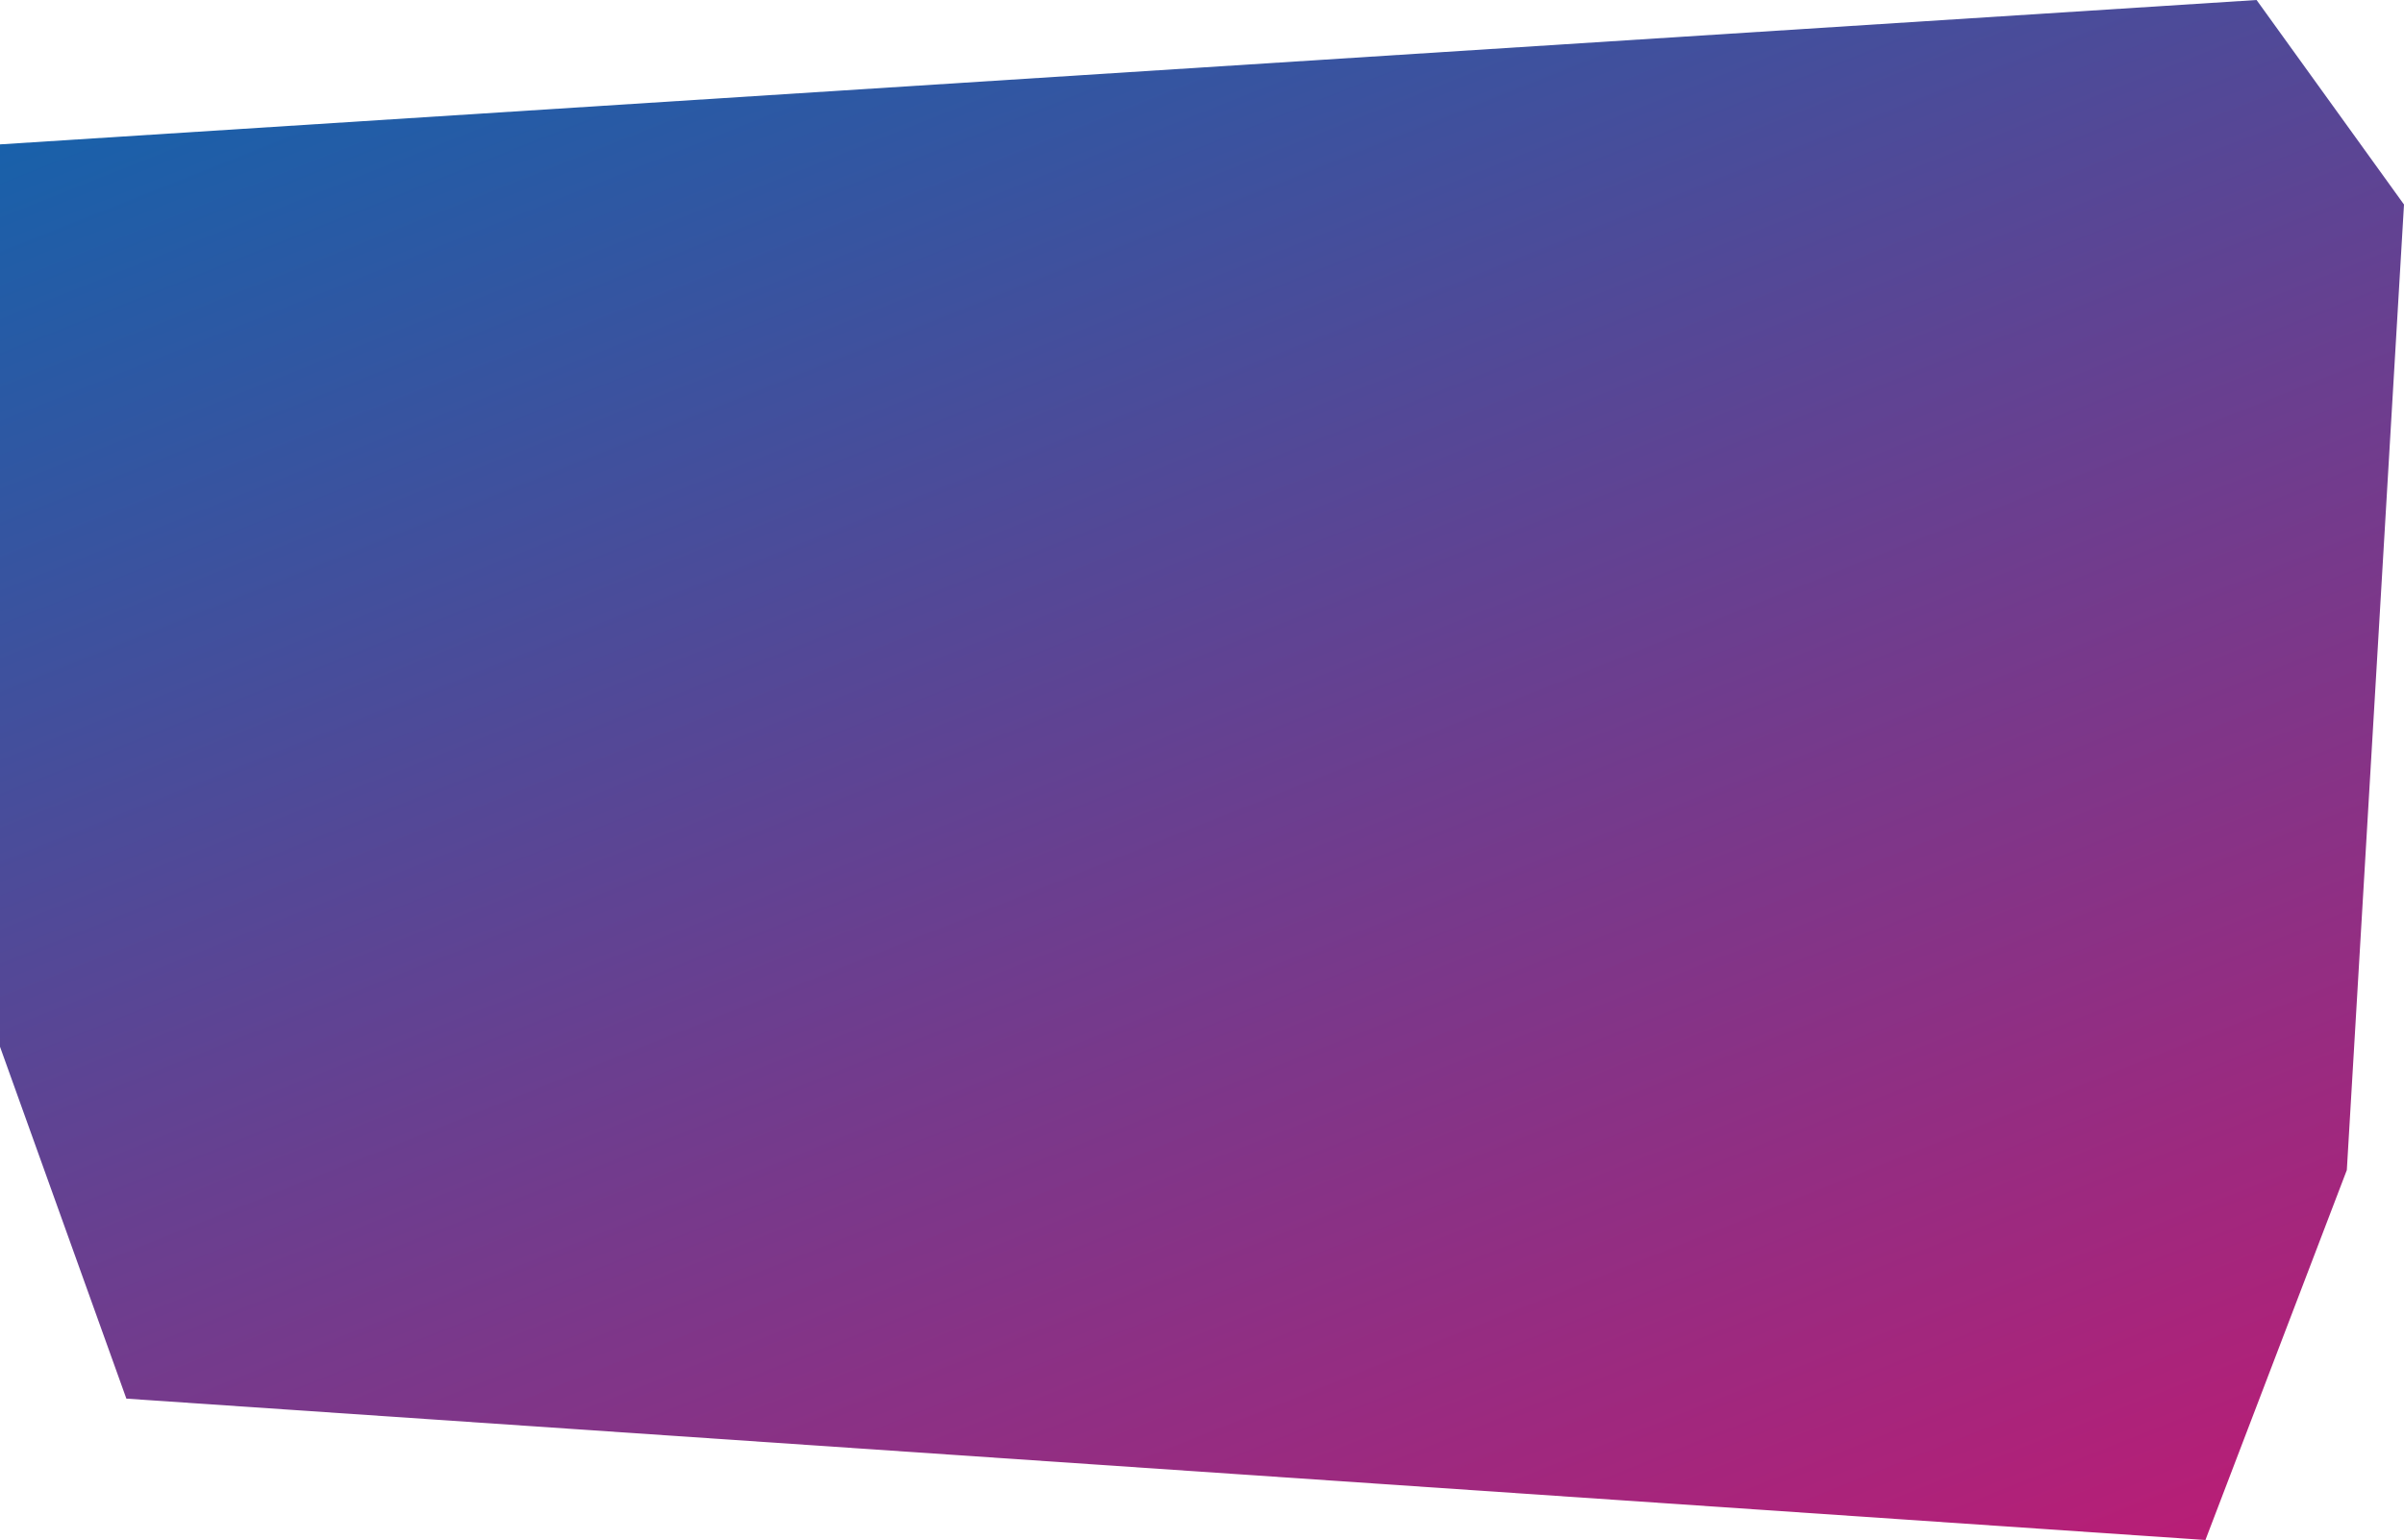 <svg xmlns="http://www.w3.org/2000/svg" xmlns:xlink="http://www.w3.org/1999/xlink" width="1857.734" height="1190.438" viewBox="0 0 1857.734 1190.438"><defs><linearGradient id="a" x1="-0.049" y1="-0.102" x2="1.014" y2="1.592" gradientUnits="objectBoundingBox"><stop offset="0" stop-color="#006bb2"/><stop offset="1" stop-color="#ff005f"/></linearGradient></defs><path d="M26.366,64.72l1743.805-111.6L1884.1,111.222l-44.176,746.349-109.278,285.984L124.019,1034.276,26.366,762.243Z" transform="translate(-26.366 46.883)" fill="url(#a)"/></svg>